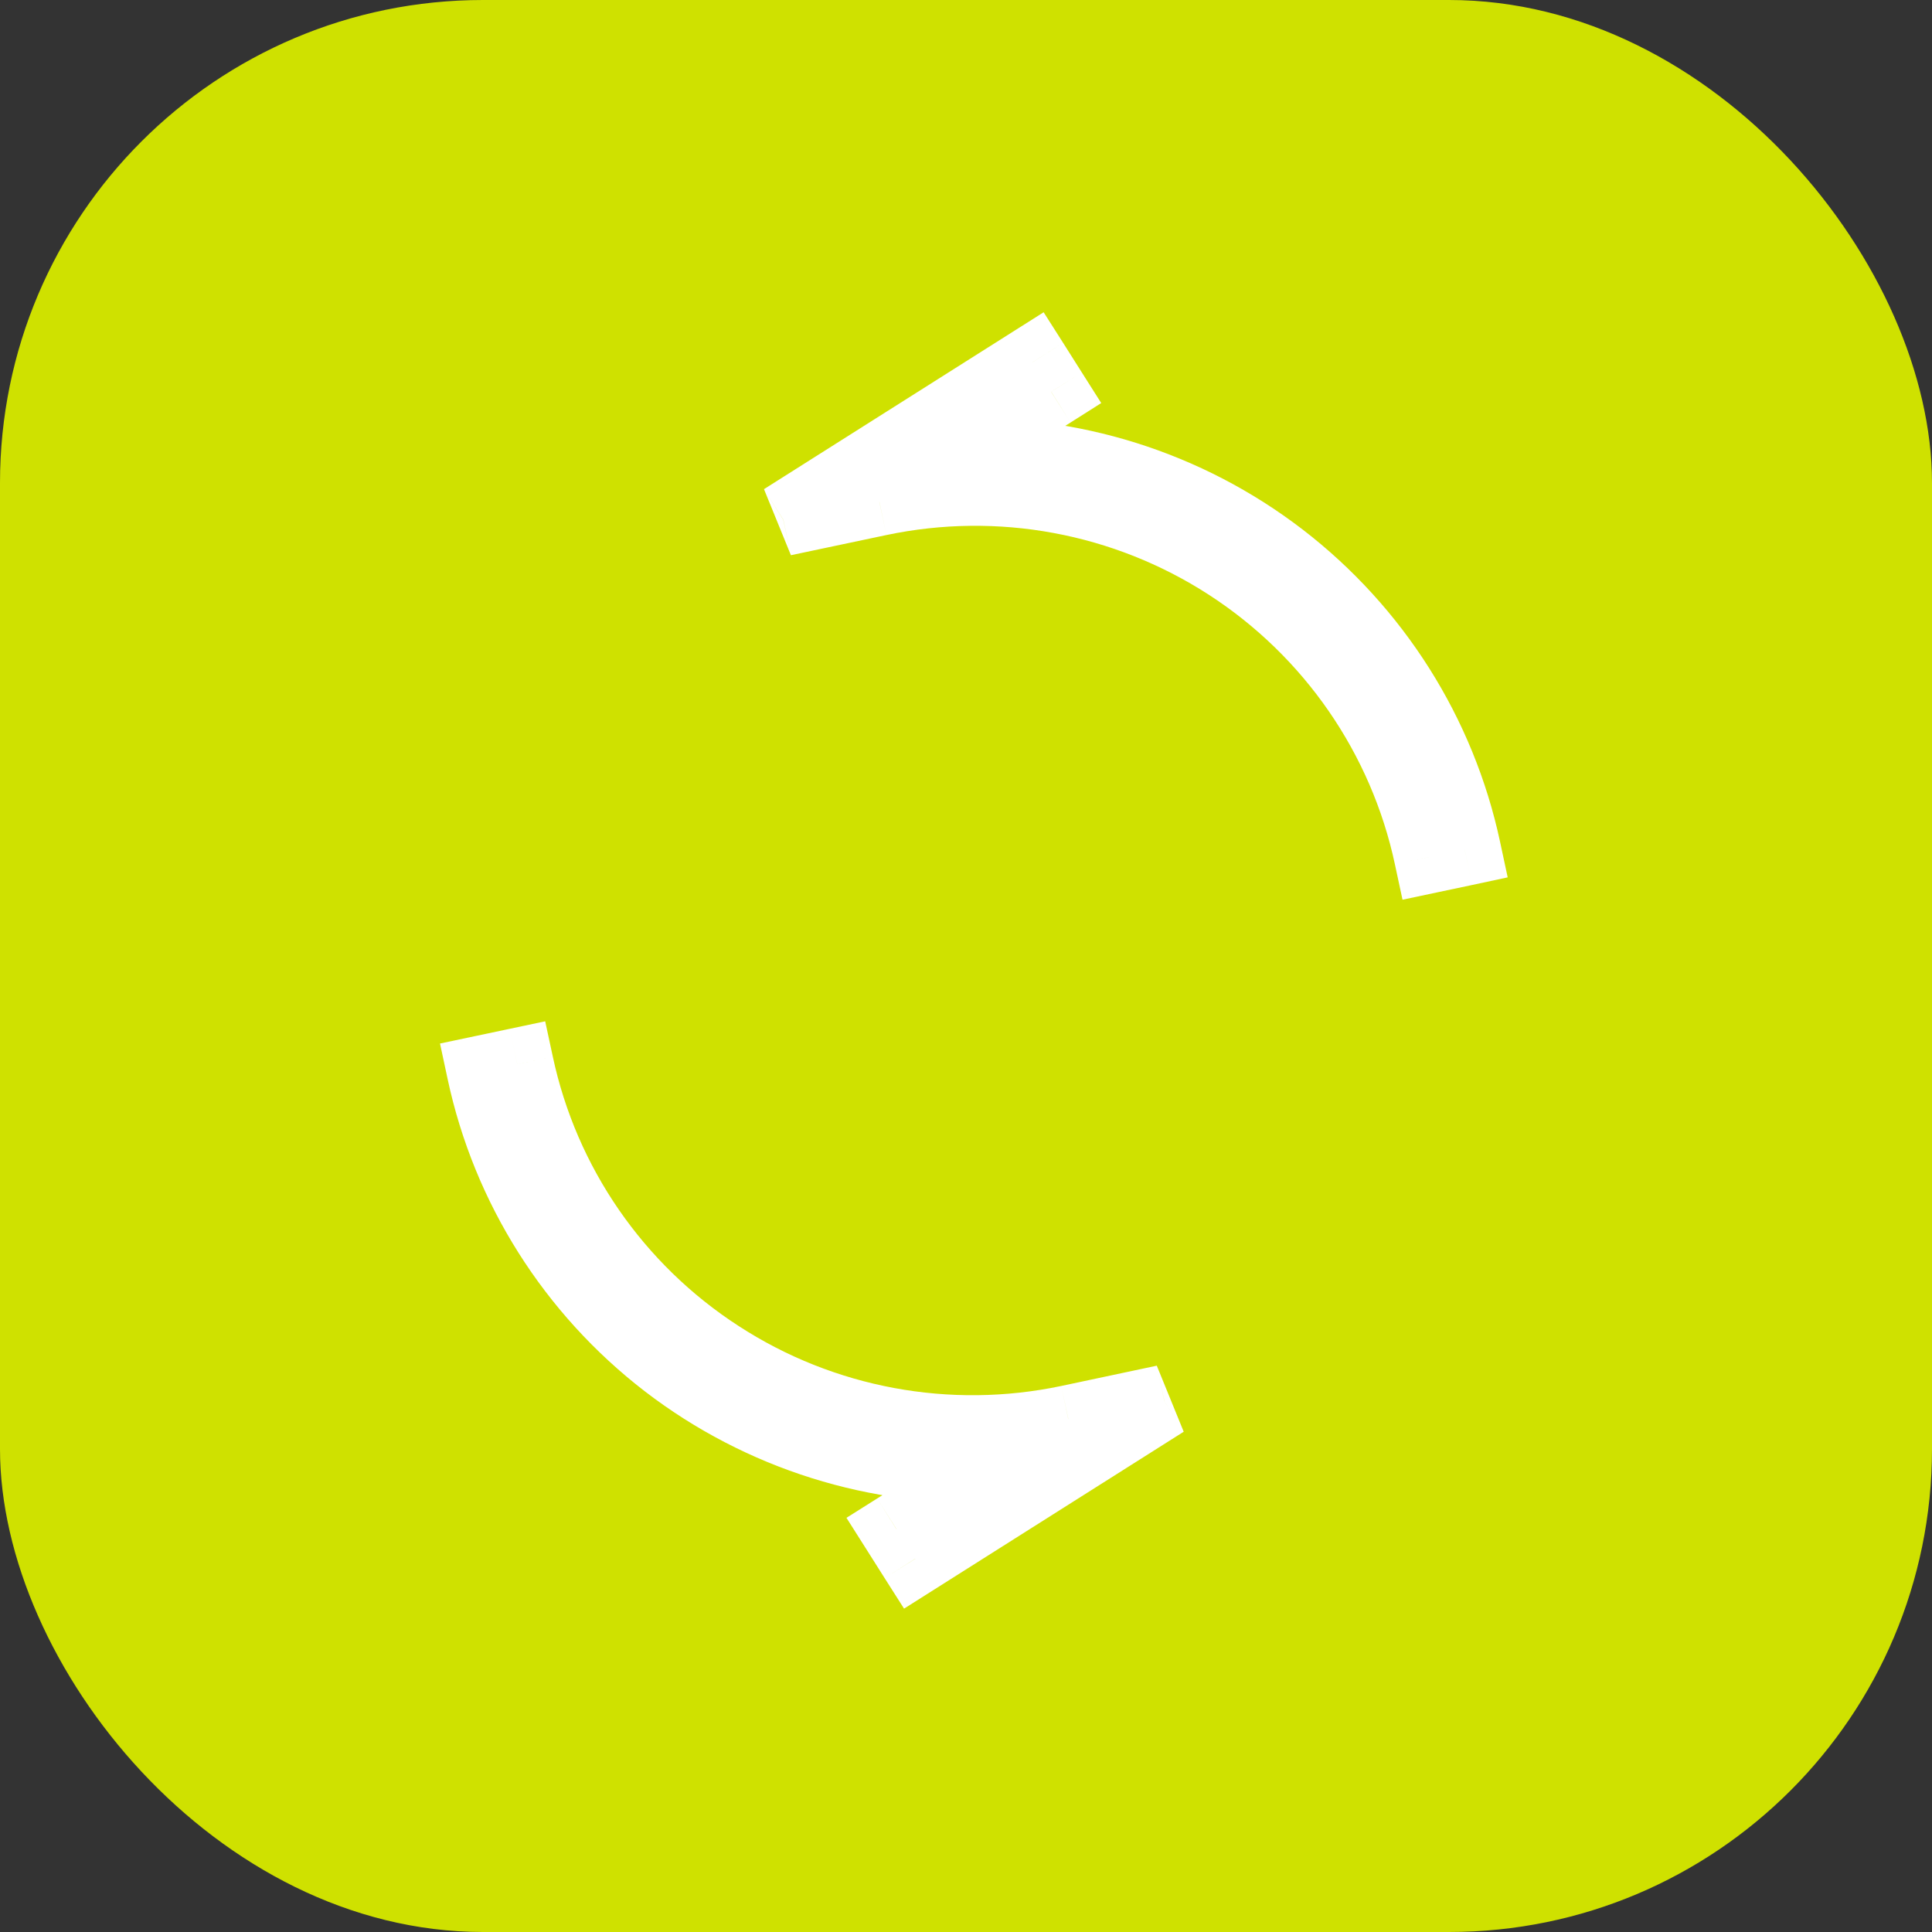 <svg width="16" height="16" viewBox="0 0 16 16" fill="none" xmlns="http://www.w3.org/2000/svg">
<rect x="0" y="0" width="16" height="16" fill="#333333" stroke="none"/>
<rect width="16" height="16" rx="4" fill="#CFE100"/>
<mask id="path-2-outside-1_1800_69404" maskUnits="userSpaceOnUse" x="3" y="2" width="10" height="12" fill="black">
<rect fill="white" x="3" y="2" width="10" height="12"/>
<path fill-rule="evenodd" clip-rule="evenodd" d="M8.706 3.245L7.88 3.767C8.861 3.722 9.828 4.025 10.606 4.624C11.384 5.222 11.924 6.077 12.13 7.035L11.846 7.095C11.632 6.1 11.031 5.229 10.175 4.675C9.319 4.12 8.277 3.927 7.279 4.137L6.487 4.305L8.55 3L8.706 3.245ZM7.424 12.664L8.25 12.141C7.269 12.187 6.303 11.883 5.524 11.285C4.746 10.687 4.206 9.832 4 8.873L4.284 8.813C4.498 9.809 5.098 10.679 5.955 11.234C6.811 11.789 7.853 11.982 8.851 11.771L9.643 11.604L7.58 12.909L7.424 12.664Z"/>
</mask>
<path fill-rule="evenodd" clip-rule="evenodd" d="M8.706 3.245L7.88 3.767C8.861 3.722 9.828 4.025 10.606 4.624C11.384 5.222 11.924 6.077 12.13 7.035L11.846 7.095C11.632 6.1 11.031 5.229 10.175 4.675C9.319 4.12 8.277 3.927 7.279 4.137L6.487 4.305L8.55 3L8.706 3.245ZM7.424 12.664L8.25 12.141C7.269 12.187 6.303 11.883 5.524 11.285C4.746 10.687 4.206 9.832 4 8.873L4.284 8.813C4.498 9.809 5.098 10.679 5.955 11.234C6.811 11.789 7.853 11.982 8.851 11.771L9.643 11.604L7.58 12.909L7.424 12.664Z" fill="white"/>
<path d="M7.88 3.767L7.719 3.514L6.762 4.12L7.894 4.067L7.88 3.767ZM8.706 3.245L8.866 3.499L9.12 3.338L8.959 3.084L8.706 3.245ZM12.13 7.035L12.192 7.329L12.486 7.266L12.423 6.972L12.13 7.035ZM11.846 7.095L11.552 7.158L11.615 7.451L11.908 7.389L11.846 7.095ZM10.175 4.675L10.338 4.423L10.338 4.423L10.175 4.675ZM7.279 4.137L7.217 3.844L7.216 3.844L7.279 4.137ZM6.487 4.305L6.327 4.051L6.55 4.598L6.487 4.305ZM8.55 3L8.804 2.839L8.643 2.586L8.39 2.746L8.55 3ZM8.25 12.141L8.411 12.395L9.368 11.789L8.236 11.841L8.25 12.141ZM7.424 12.664L7.264 12.41L7.01 12.57L7.171 12.824L7.424 12.664ZM5.524 11.285L5.707 11.047L5.707 11.047L5.524 11.285ZM4 8.873L3.938 8.58L3.644 8.642L3.707 8.936L4 8.873ZM4.284 8.813L4.578 8.75L4.515 8.458L4.222 8.52L4.284 8.813ZM5.955 11.234L6.118 10.982L6.118 10.982L5.955 11.234ZM8.851 11.771L8.913 12.065L8.914 12.065L8.851 11.771ZM9.643 11.604L9.803 11.857L9.58 11.31L9.643 11.604ZM7.58 12.909L7.326 13.069L7.487 13.322L7.74 13.162L7.58 12.909ZM8.04 4.021L8.866 3.499L8.545 2.992L7.719 3.514L8.04 4.021ZM10.789 4.386C9.954 3.744 8.918 3.419 7.866 3.468L7.894 4.067C8.805 4.025 9.701 4.306 10.423 4.862L10.789 4.386ZM12.423 6.972C12.203 5.944 11.623 5.028 10.789 4.386L10.423 4.862C11.145 5.417 11.646 6.209 11.837 7.098L12.423 6.972ZM11.908 7.389L12.192 7.329L12.068 6.742L11.784 6.802L11.908 7.389ZM10.012 4.926C10.802 5.438 11.356 6.241 11.552 7.158L12.139 7.032C11.909 5.959 11.261 5.02 10.338 4.423L10.012 4.926ZM7.341 4.431C8.262 4.237 9.223 4.415 10.012 4.926L10.338 4.423C9.416 3.825 8.293 3.617 7.217 3.844L7.341 4.431ZM6.55 4.598L7.341 4.431L7.216 3.844L6.425 4.011L6.55 4.598ZM8.39 2.746L6.327 4.051L6.648 4.558L8.711 3.254L8.39 2.746ZM8.959 3.084L8.804 2.839L8.297 3.161L8.452 3.406L8.959 3.084ZM8.09 11.888L7.264 12.41L7.585 12.917L8.411 12.395L8.09 11.888ZM5.341 11.523C6.176 12.164 7.212 12.49 8.264 12.441L8.236 11.841C7.325 11.884 6.429 11.602 5.707 11.047L5.341 11.523ZM3.707 8.936C3.927 9.965 4.507 10.881 5.341 11.523L5.707 11.047C4.985 10.492 4.484 9.699 4.293 8.81L3.707 8.936ZM4.222 8.52L3.938 8.58L4.062 9.167L4.346 9.107L4.222 8.52ZM6.118 10.982C5.328 10.471 4.774 9.668 4.578 8.75L3.991 8.876C4.221 9.95 4.869 10.888 5.792 11.486L6.118 10.982ZM8.789 11.478C7.868 11.672 6.907 11.494 6.118 10.982L5.792 11.486C6.714 12.084 7.837 12.292 8.913 12.065L8.789 11.478ZM9.58 11.31L8.789 11.478L8.914 12.065L9.705 11.897L9.58 11.31ZM7.74 13.162L9.803 11.857L9.482 11.35L7.419 12.655L7.74 13.162ZM7.171 12.824L7.326 13.069L7.833 12.748L7.678 12.503L7.171 12.824Z" fill="white" mask="url(#path-2-outside-1_1800_69404)"/>
</svg>
